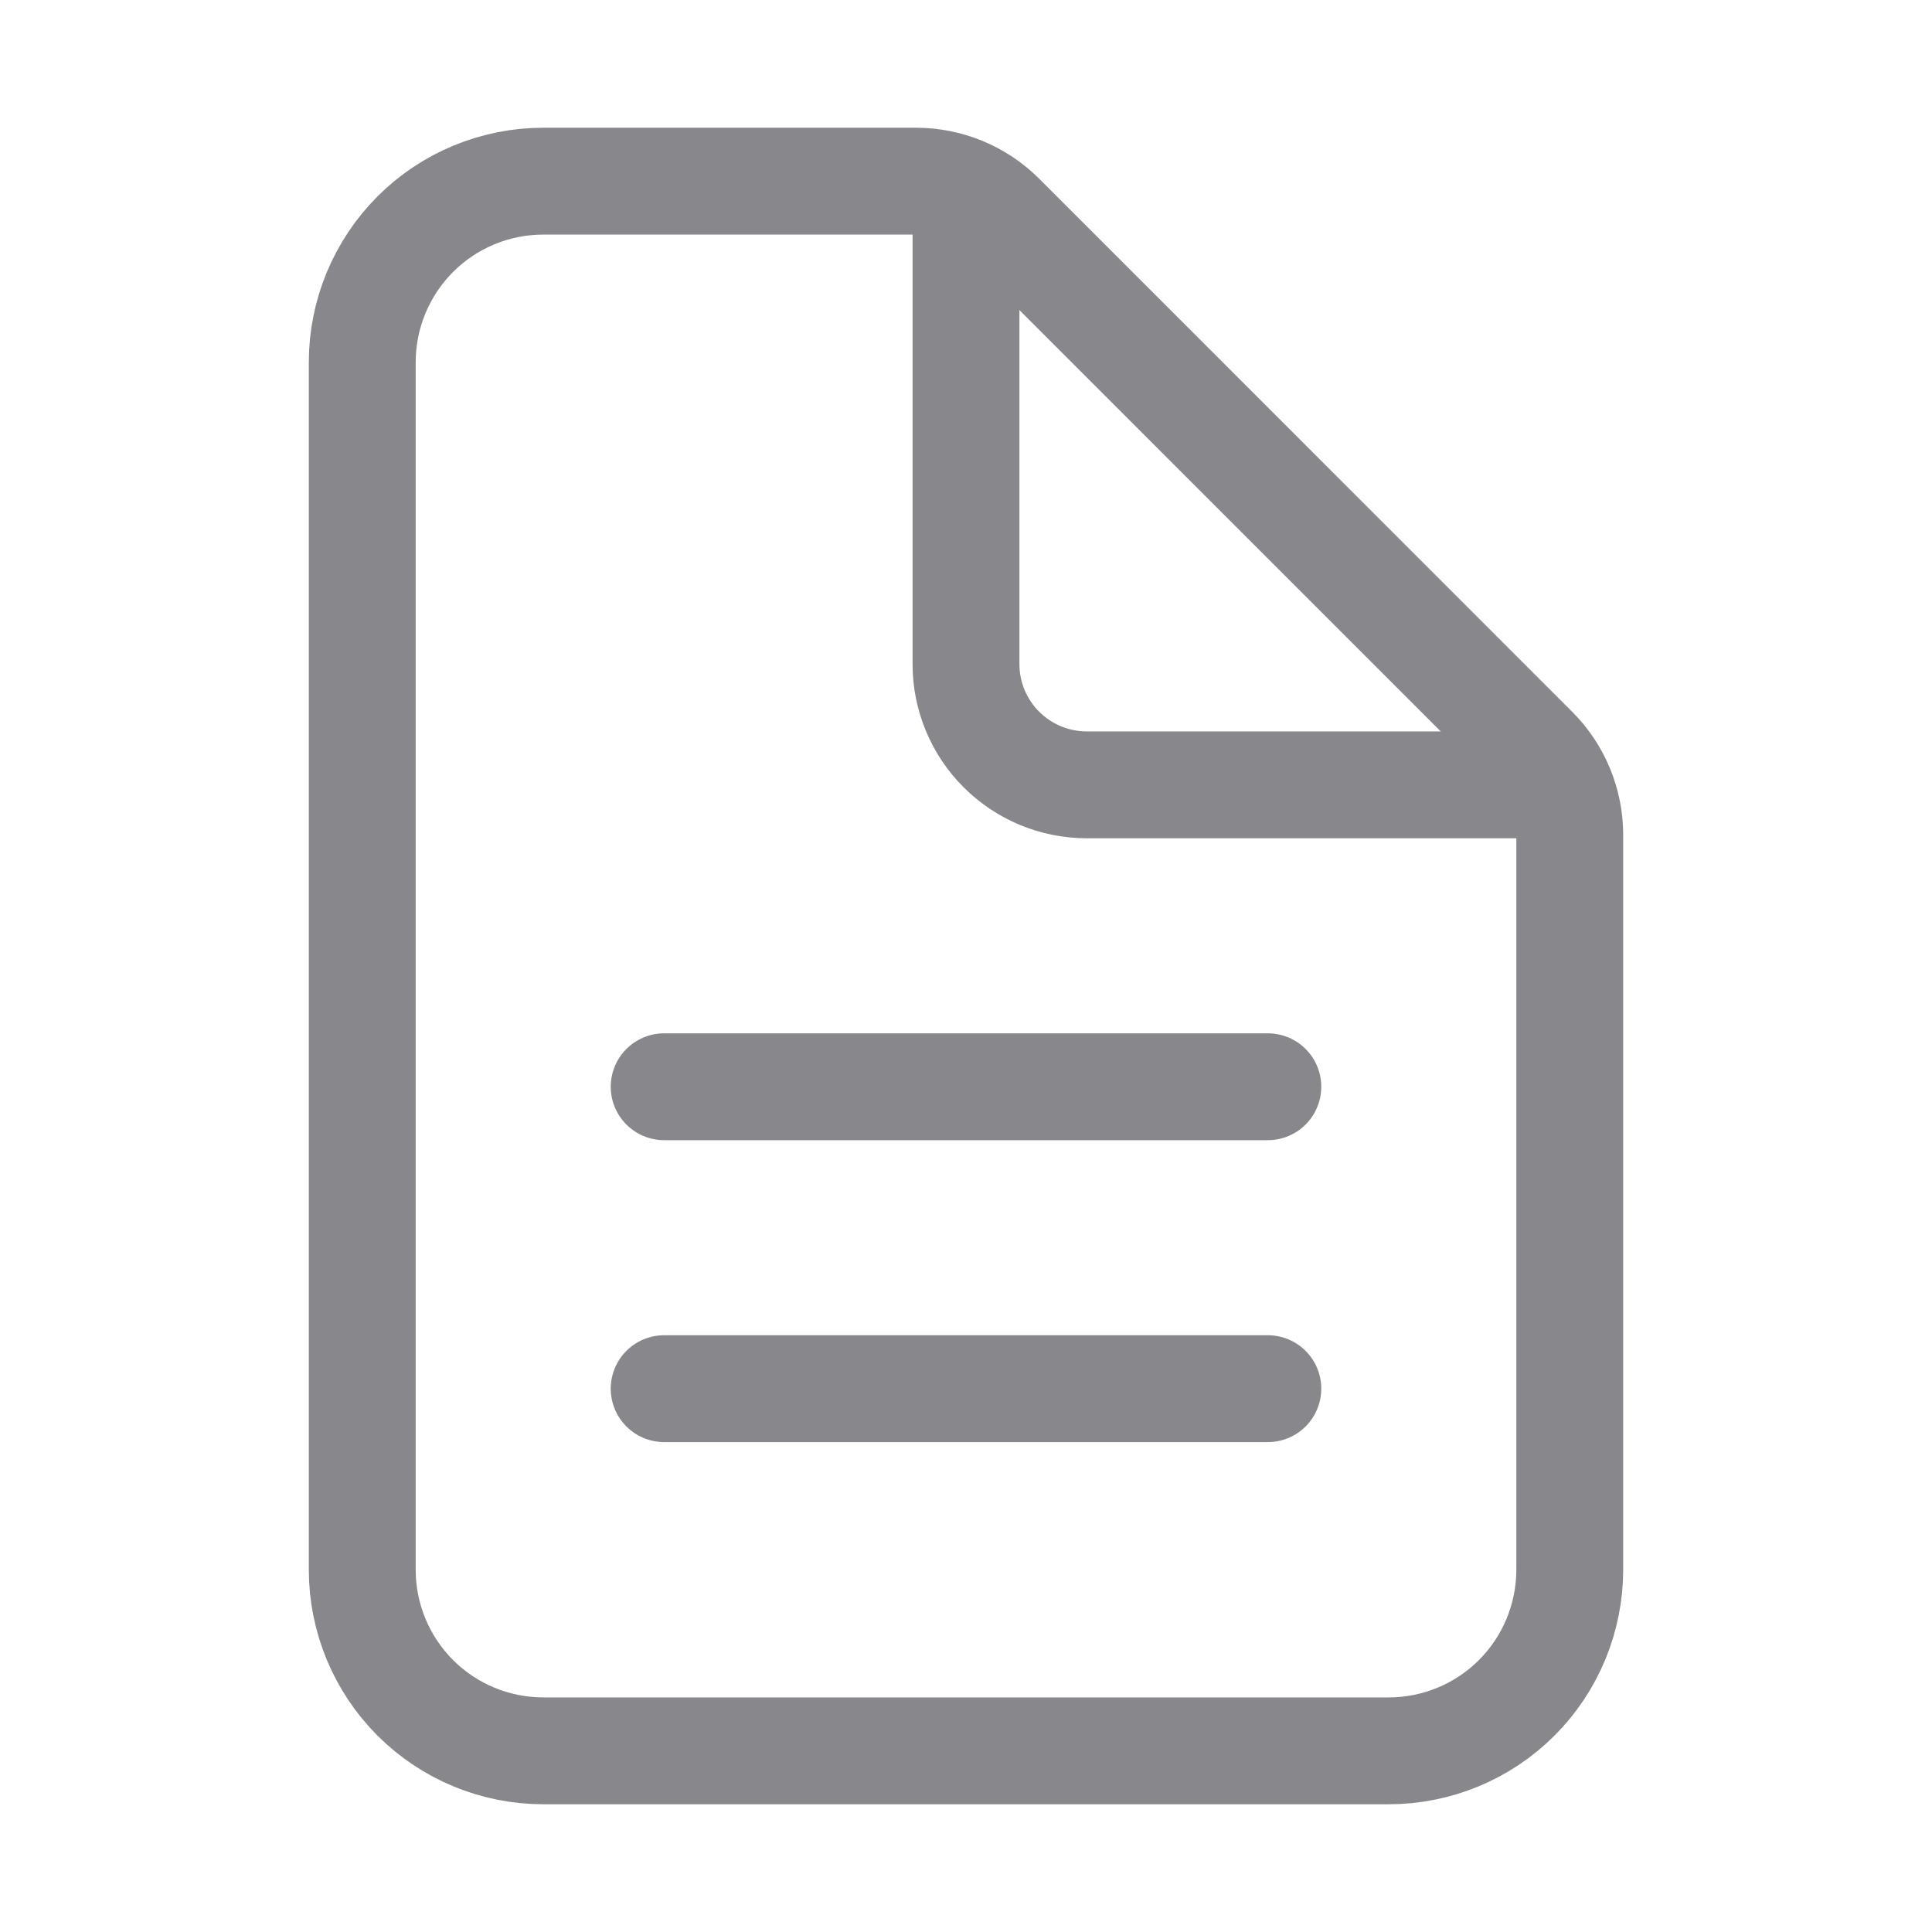 <svg width="26" height="26" viewBox="0 0 26 26" fill="none" xmlns="http://www.w3.org/2000/svg">
<path d="M21.125 11.235V21.125C21.125 21.771 20.868 22.392 20.411 22.849C19.954 23.306 19.334 23.562 18.688 23.562H7.312C6.666 23.562 6.046 23.306 5.589 22.849C5.132 22.392 4.875 21.771 4.875 21.125V4.875C4.875 4.229 5.132 3.609 5.589 3.151C6.046 2.694 6.666 2.438 7.312 2.438H12.327C12.758 2.438 13.171 2.609 13.476 2.913L20.649 10.087C20.954 10.391 21.125 10.805 21.125 11.235Z" stroke="#88888C" stroke-width="1.438" stroke-linejoin="round"/>
<path d="M13 2.844V8.938C13 9.368 13.171 9.782 13.476 10.086C13.781 10.391 14.194 10.562 14.625 10.562H20.719M8.938 14.625H17.062M8.938 18.688H17.062" stroke="#88888C" stroke-width="1.438" stroke-linecap="round" stroke-linejoin="round"/>
</svg>
